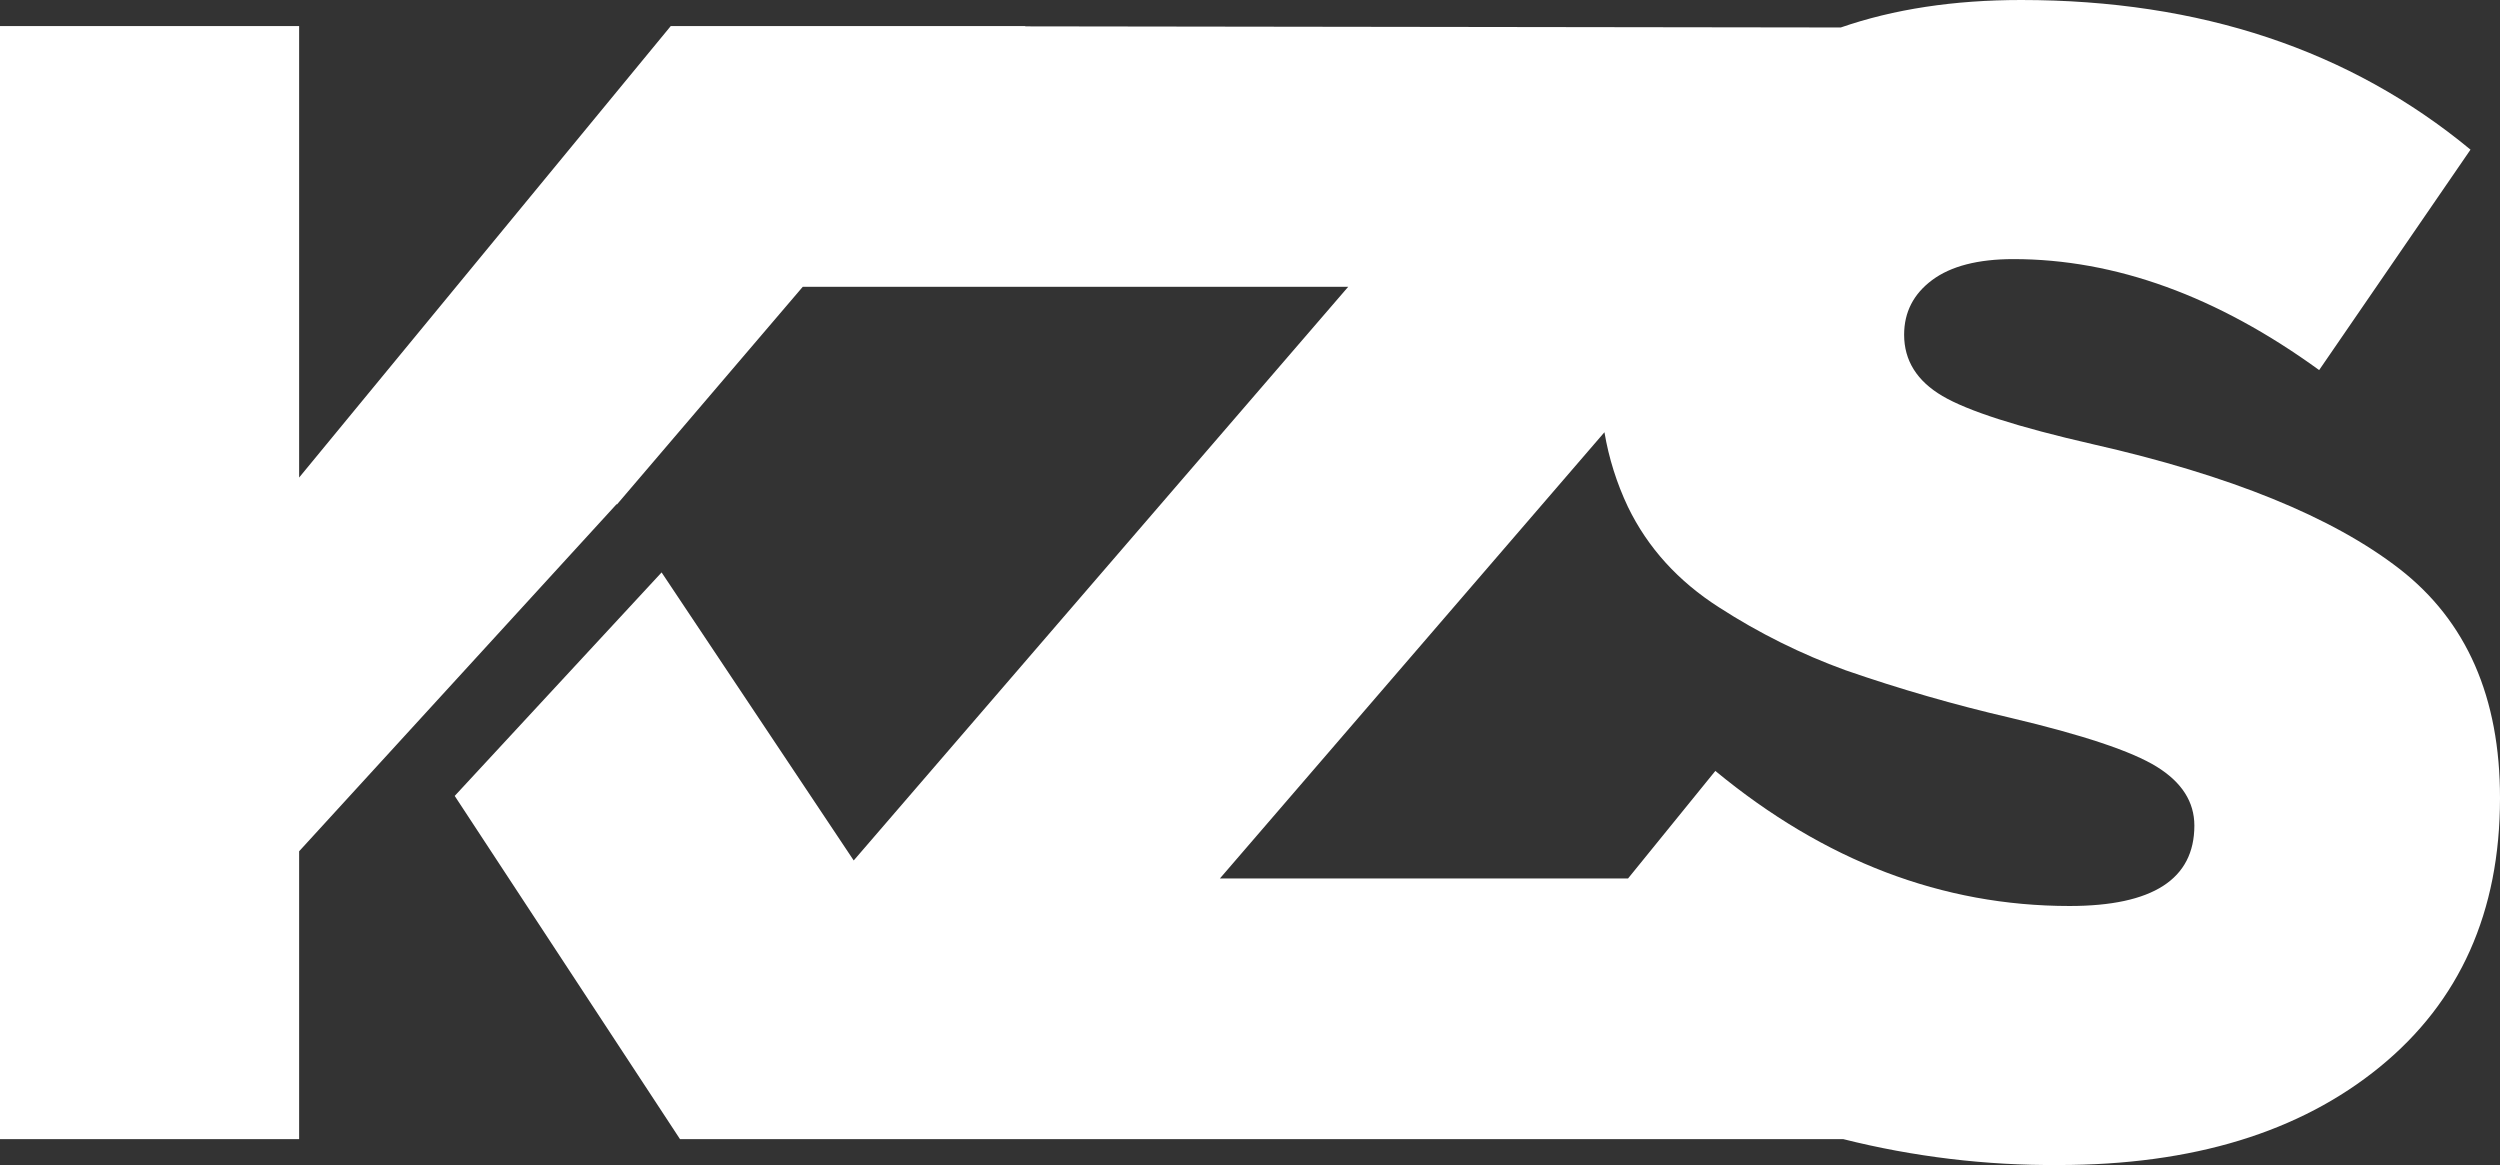<svg width="103" height="48" viewBox="0 0 103 48" fill="none" xmlns="http://www.w3.org/2000/svg">
<rect x="0" y="0" width="103" height="48" fill="#333333" stroke="none"/>
<path d="M98.86 23.439C96.096 21.297 91.885 19.585 86.228 18.302C83.143 17.596 81.075 16.933 80.026 16.314C78.976 15.695 78.451 14.854 78.45 13.792C78.45 12.863 78.835 12.111 79.607 11.537C80.378 10.964 81.493 10.676 82.95 10.675C87.149 10.675 91.349 12.199 95.549 15.247L101.785 6.165C96.814 2.056 90.642 0.001 83.271 0C80.498 0 78.021 0.377 75.84 1.132L42.236 1.086L42.246 1.074H27.635L12.324 19.675V1.074H0V46.932H12.324V35.073L25.406 20.769L25.417 20.785L33.074 11.816H55.546L35.173 35.451L27.258 23.584L18.734 32.792L28.016 46.932H75.941C78.843 47.661 81.821 48.019 84.807 47.999C90.337 47.999 94.751 46.651 98.05 43.956C101.349 41.26 102.999 37.57 103 32.885C103.004 28.733 101.624 25.584 98.86 23.439ZM85.264 37.327C80.031 37.327 75.167 35.472 70.672 31.762L67.076 36.192H50.261L66.103 17.808C66.283 18.876 66.61 19.912 67.072 20.886C67.887 22.567 69.141 23.948 70.832 25.028C72.47 26.086 74.216 26.953 76.039 27.615C78.265 28.387 80.528 29.04 82.82 29.571C85.819 30.28 87.834 30.953 88.863 31.592C89.892 32.231 90.407 33.038 90.408 34.012C90.408 36.222 88.694 37.327 85.264 37.327Z" fill="white"/>
</svg>
